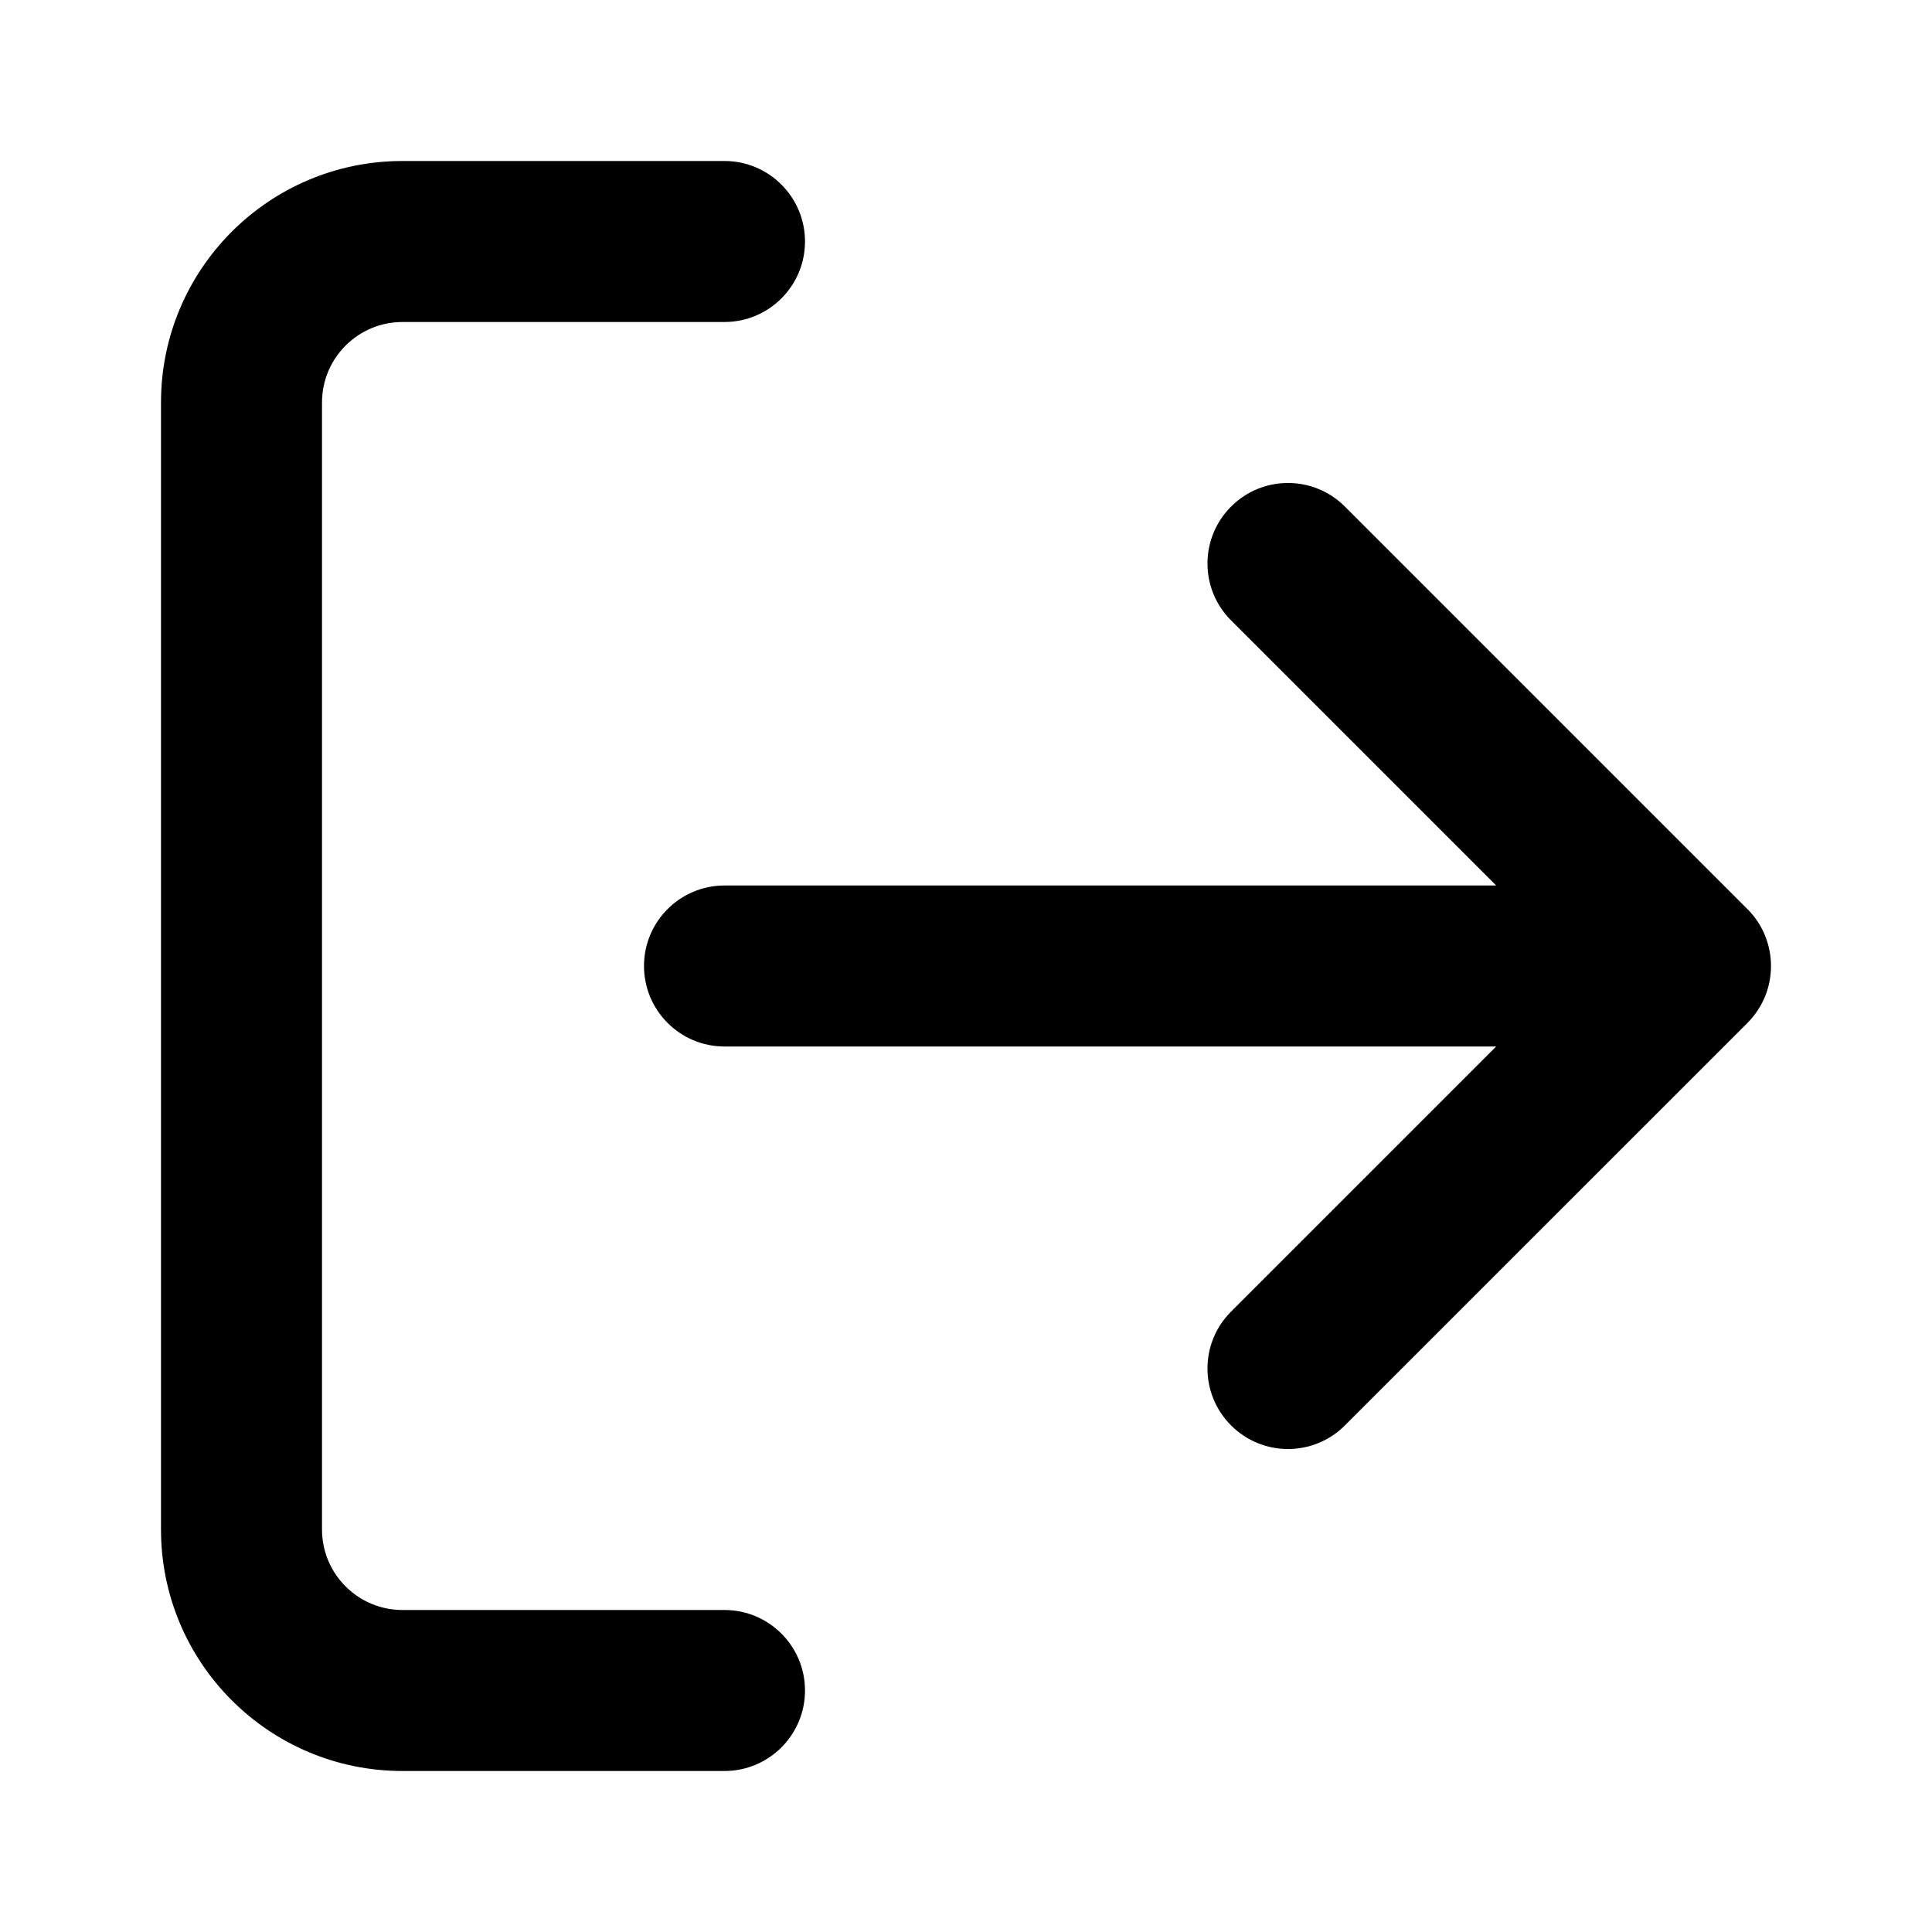 <svg width="1em" height="1em" viewBox="0 0 24 24" fill="none" xmlns="http://www.w3.org/2000/svg">
<path fill="currentColor" fill-rule="evenodd" clip-rule="evenodd" d="M9 4C9.552 4 10 3.552 10 3C10 2.448 9.552 2 9 2H5C3.343 2 2 3.343 2 5V19C2 20.657 3.343 22 5 22H9C9.552 22 10 21.552 10 21C10 20.448 9.552 20 9 20H5C4.448 20 4 19.552 4 19L4 5C4 4.448 4.448 4 5 4L9 4ZM21.707 11.293C21.804 11.389 21.877 11.501 21.925 11.62C21.973 11.737 22 11.866 22 12C22 12.266 21.896 12.508 21.727 12.687C21.719 12.695 21.712 12.702 21.705 12.71L16.707 17.707C16.317 18.098 15.683 18.098 15.293 17.707C14.902 17.317 14.902 16.683 15.293 16.293L18.586 13L9 13C8.448 13 8 12.552 8 12C8 11.448 8.448 11 9 11L18.586 11L15.293 7.707C14.902 7.317 14.902 6.683 15.293 6.293C15.683 5.902 16.317 5.902 16.707 6.293L21.707 11.293Z" />
</svg>
